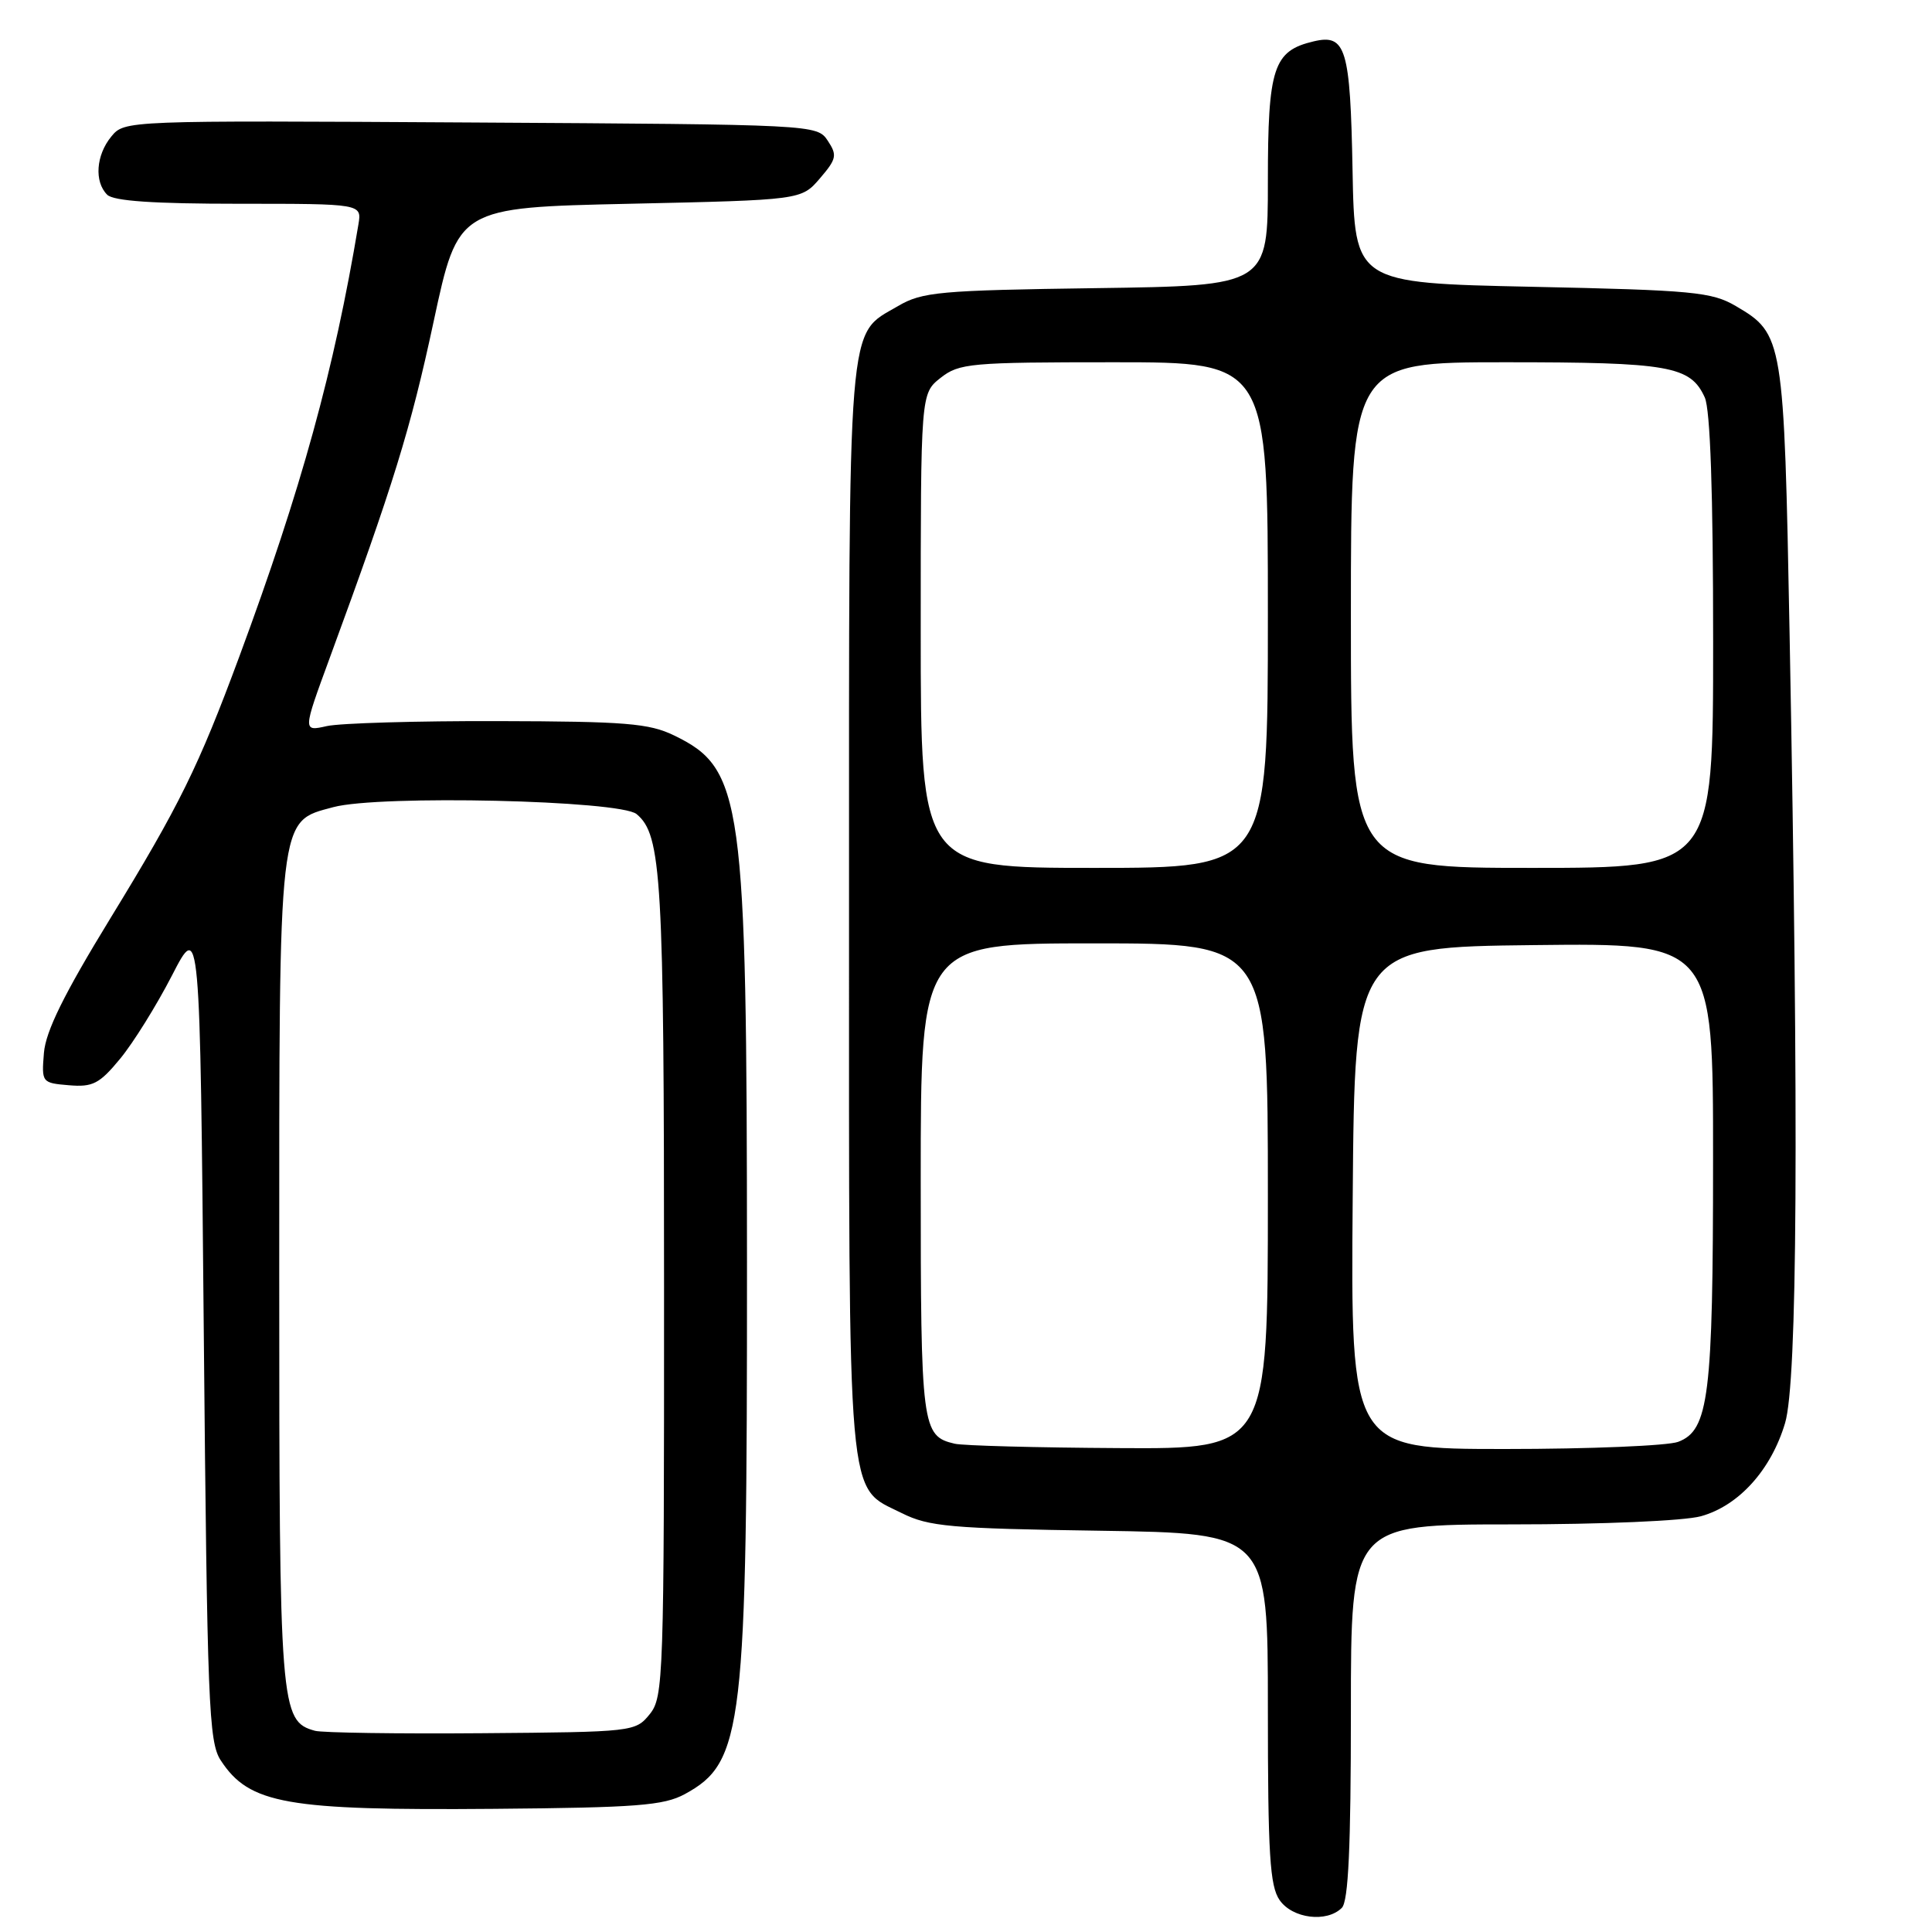 <?xml version="1.0" encoding="UTF-8" standalone="no"?>
<!DOCTYPE svg PUBLIC "-//W3C//DTD SVG 1.1//EN" "http://www.w3.org/Graphics/SVG/1.1/DTD/svg11.dtd" >
<svg xmlns="http://www.w3.org/2000/svg" xmlns:xlink="http://www.w3.org/1999/xlink" version="1.1" viewBox="0 0 256 256">
 <g >
 <path fill="currentColor"
d=" M 177.80 252.80 C 178.67 251.93 179.00 244.76 179.00 226.80 C 179.00 202.00 179.00 202.00 200.25 201.99 C 212.36 201.99 223.17 201.52 225.38 200.91 C 230.40 199.52 234.68 194.77 236.53 188.57 C 238.17 183.07 238.36 149.57 237.13 84.00 C 236.39 44.78 236.31 44.25 230.00 40.55 C 226.82 38.69 224.36 38.45 203.00 38.00 C 179.50 37.50 179.50 37.50 179.22 22.57 C 178.92 6.39 178.34 4.47 174.07 5.48 C 168.72 6.74 168.00 8.94 168.00 24.04 C 168.00 37.86 168.00 37.86 145.25 38.18 C 124.45 38.47 122.20 38.68 119.00 40.55 C 112.20 44.54 112.50 40.80 112.50 120.50 C 112.50 200.86 112.15 196.82 119.50 200.50 C 123.07 202.28 125.91 202.54 145.75 202.83 C 168.00 203.17 168.00 203.17 168.00 226.36 C 168.00 245.73 168.26 249.92 169.56 251.78 C 171.27 254.23 175.81 254.79 177.80 252.80 Z  M 90.74 237.73 C 98.50 233.50 99.00 229.16 98.98 167.31 C 98.96 105.79 98.42 101.85 89.32 97.45 C 86.01 95.84 82.88 95.59 66.00 95.55 C 55.27 95.52 45.06 95.82 43.31 96.21 C 40.11 96.93 40.11 96.93 43.68 87.21 C 52.13 64.21 54.40 56.87 57.46 42.60 C 60.70 27.50 60.70 27.50 83.44 27.00 C 106.18 26.50 106.18 26.50 108.64 23.64 C 110.85 21.06 110.96 20.57 109.68 18.64 C 108.26 16.51 107.99 16.50 62.38 16.23 C 16.60 15.96 16.50 15.96 14.75 18.09 C 12.72 20.56 12.47 24.07 14.20 25.80 C 15.04 26.64 20.35 27.00 31.68 27.00 C 47.95 27.00 47.95 27.00 47.49 29.75 C 44.28 49.01 39.93 64.80 31.71 87.00 C 26.30 101.60 23.79 106.71 14.62 121.69 C 8.46 131.76 6.06 136.63 5.82 139.52 C 5.50 143.44 5.55 143.50 9.13 143.80 C 12.29 144.07 13.18 143.61 15.91 140.30 C 17.64 138.21 20.73 133.25 22.78 129.27 C 26.50 122.04 26.50 122.04 27.00 176.32 C 27.46 225.81 27.65 230.83 29.25 233.26 C 33.04 239.05 37.92 239.91 65.50 239.68 C 84.41 239.52 87.95 239.24 90.74 237.73 Z  M 126.50 191.30 C 122.14 190.28 122.00 189.18 122.00 156.31 C 122.00 125.00 122.00 125.00 145.00 125.00 C 168.00 125.00 168.00 125.00 168.00 158.50 C 168.00 192.00 168.00 192.00 148.25 191.88 C 137.39 191.82 127.60 191.56 126.50 191.30 Z  M 179.24 158.75 C 179.50 125.50 179.50 125.50 203.25 125.23 C 227.00 124.96 227.00 124.96 226.99 153.73 C 226.99 185.01 226.43 189.51 222.37 191.05 C 221.00 191.57 210.67 192.00 199.42 192.00 C 178.97 192.00 178.97 192.00 179.24 158.75 Z  M 122.00 83.57 C 122.00 52.15 122.00 52.15 124.63 50.07 C 127.10 48.13 128.55 48.00 147.63 48.00 C 168.00 48.00 168.00 48.00 168.00 81.50 C 168.00 115.00 168.00 115.00 145.00 115.00 C 122.00 115.00 122.00 115.00 122.00 83.57 Z  M 179.00 81.50 C 179.00 48.00 179.00 48.00 199.45 48.00 C 221.20 48.00 223.99 48.49 225.89 52.66 C 226.62 54.27 227.00 65.22 227.00 85.05 C 227.00 115.00 227.00 115.00 203.00 115.00 C 179.00 115.00 179.00 115.00 179.00 81.50 Z  M 41.74 229.34 C 37.12 228.06 37.00 226.48 37.00 169.02 C 37.00 107.39 36.82 108.93 44.17 106.95 C 50.28 105.31 82.14 106.04 84.35 107.87 C 87.67 110.63 87.99 116.15 87.99 170.64 C 88.00 222.44 87.92 224.88 86.09 227.14 C 84.20 229.47 83.92 229.50 63.84 229.66 C 52.65 229.75 42.71 229.60 41.74 229.34 Z "/>
</g>
</svg>